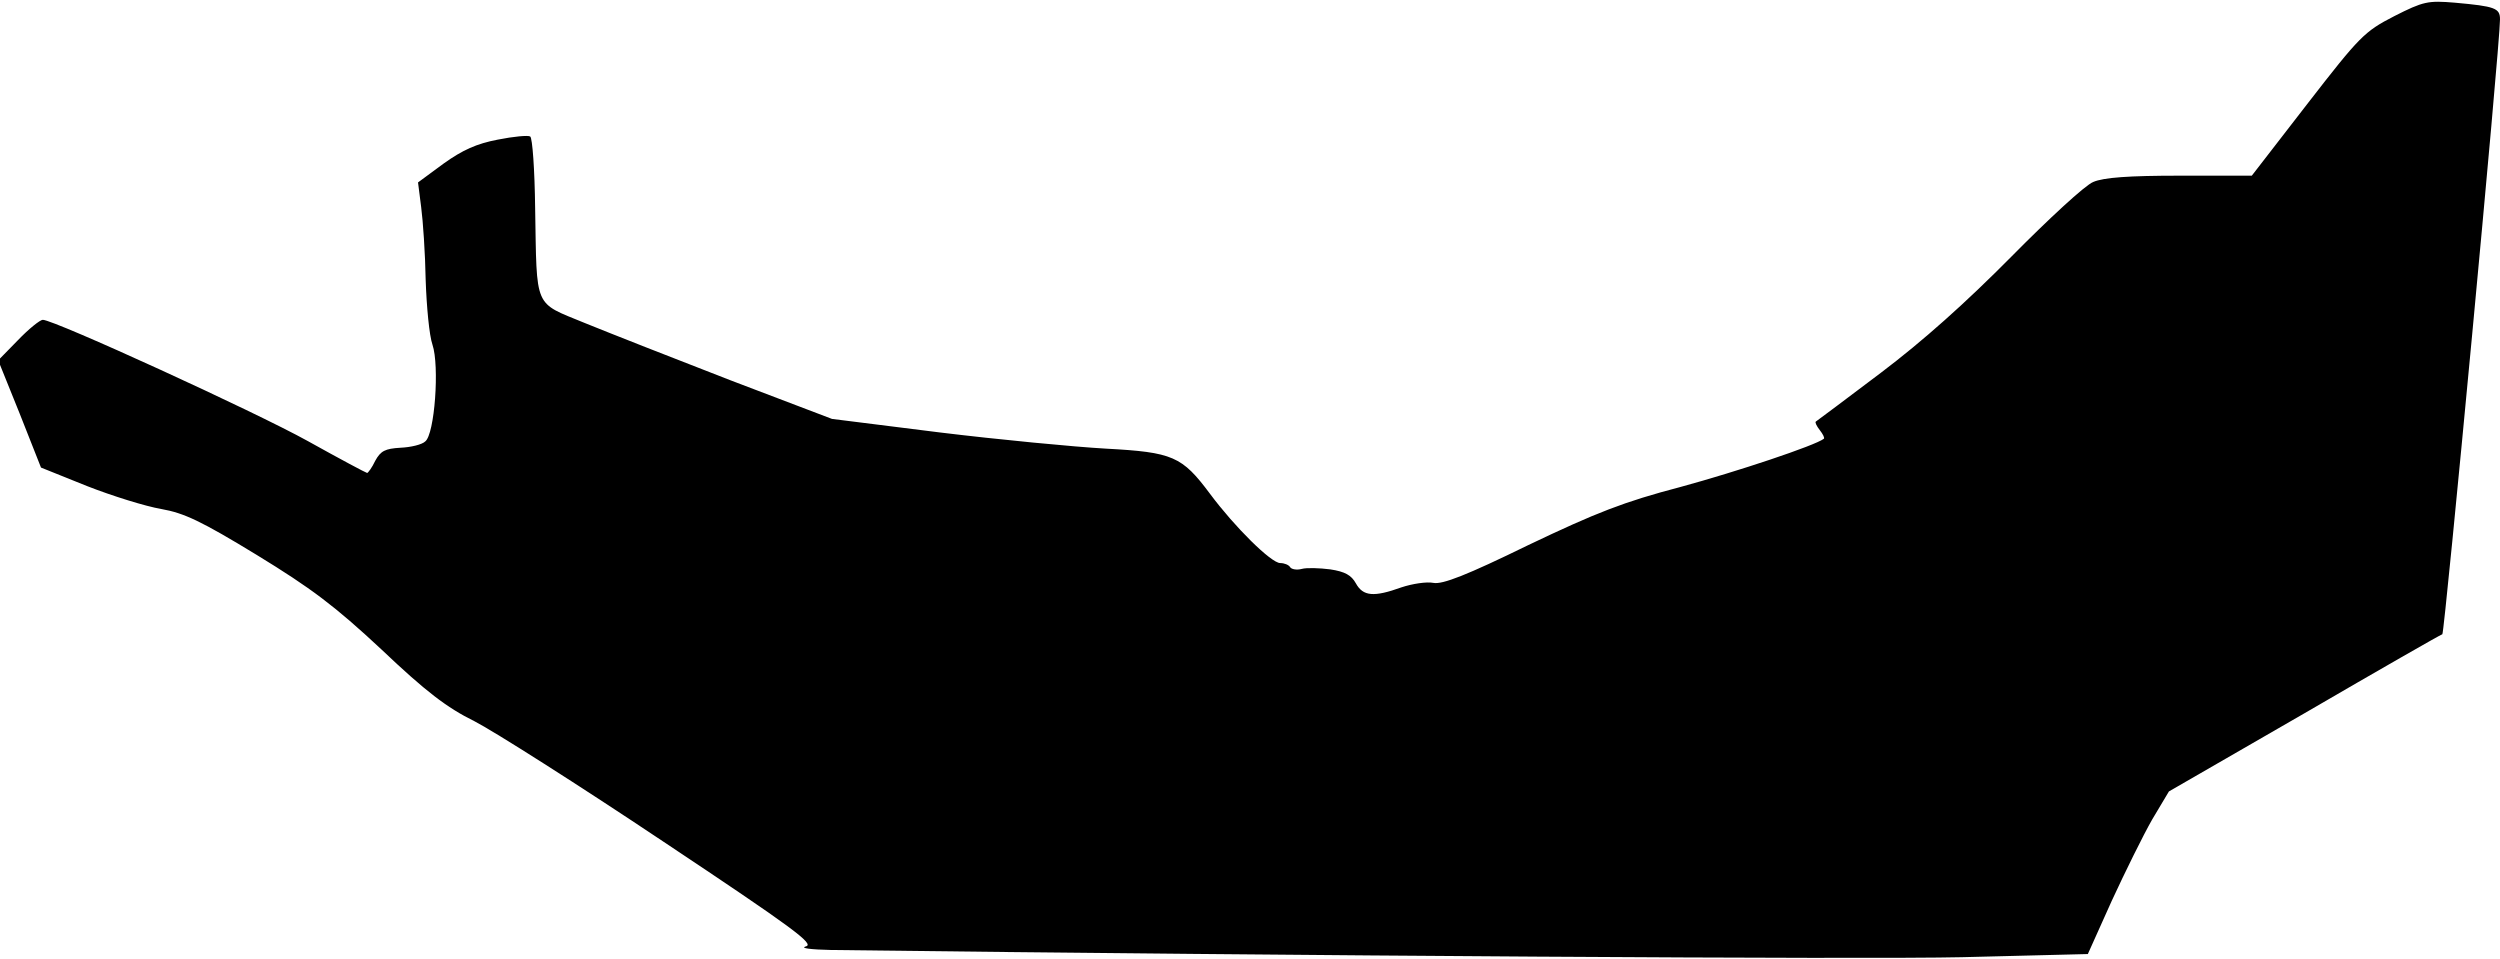 <?xml version="1.0" standalone="no"?>
<!DOCTYPE svg PUBLIC "-//W3C//DTD SVG 20010904//EN"
 "http://www.w3.org/TR/2001/REC-SVG-20010904/DTD/svg10.dtd">
<svg version="1.0" xmlns="http://www.w3.org/2000/svg"
 width="555pt" height="213pt" viewBox="0 0 555 213"
 preserveAspectRatio="xMidYMid meet">
<g transform="translate(0,213) scale(0.1,-0.1)"
fill="#000000" stroke="none">
<path fill="#000000" stroke="none" d="M5315 2094 c-66 -34 -76 -44 -193 -195
l-123 -159 -160 0 c-113 0 -169 -4 -192 -14 -18 -7 -99 -82 -182 -166 -101
-102 -196 -187 -290 -258 -77 -58 -142 -107 -144 -108 -2 -2 2 -10 9 -19 7 -9
11 -17 9 -19 -19 -15 -193 -73 -318 -107 -126 -33 -187 -57 -338 -129 -137
-67 -191 -88 -211 -84 -15 3 -47 -2 -71 -10 -61 -22 -85 -20 -101 9 -10 18
-24 26 -57 31 -24 3 -52 4 -63 1 -11 -3 -23 -1 -26 4 -3 5 -13 9 -22 9 -20 0
-101 80 -156 154 -62 83 -82 92 -231 100 -71 4 -238 20 -369 36 l-239 30 -226
86 c-124 48 -269 105 -323 127 -114 47 -106 29 -110 255 -1 85 -6 156 -11 159
-5 3 -37 0 -72 -7 -47 -9 -78 -23 -120 -53 l-57 -42 7 -55 c4 -30 9 -103 10
-162 2 -59 8 -123 15 -143 16 -47 5 -199 -16 -215 -7 -7 -32 -13 -55 -14 -34
-2 -44 -7 -56 -29 -7 -15 -16 -27 -18 -27 -2 0 -62 32 -132 71 -117 65 -563
269 -588 269 -6 0 -31 -20 -55 -45 l-44 -45 48 -119 47 -119 102 -41 c56 -22
130 -45 165 -51 51 -9 89 -27 212 -102 121 -74 173 -113 277 -210 98 -93 145
-129 206 -159 43 -22 232 -142 419 -267 290 -193 337 -228 317 -233 -14 -4 11
-7 56 -8 1047 -13 2294 -21 2510 -16 l280 7 53 118 c30 65 70 146 90 181 l37
62 300 173 c165 96 303 175 307 176 5 3 128 1307 128 1365 0 25 -11 29 -100
37 -60 5 -70 3 -135 -30z"/>
</g>
</svg>
